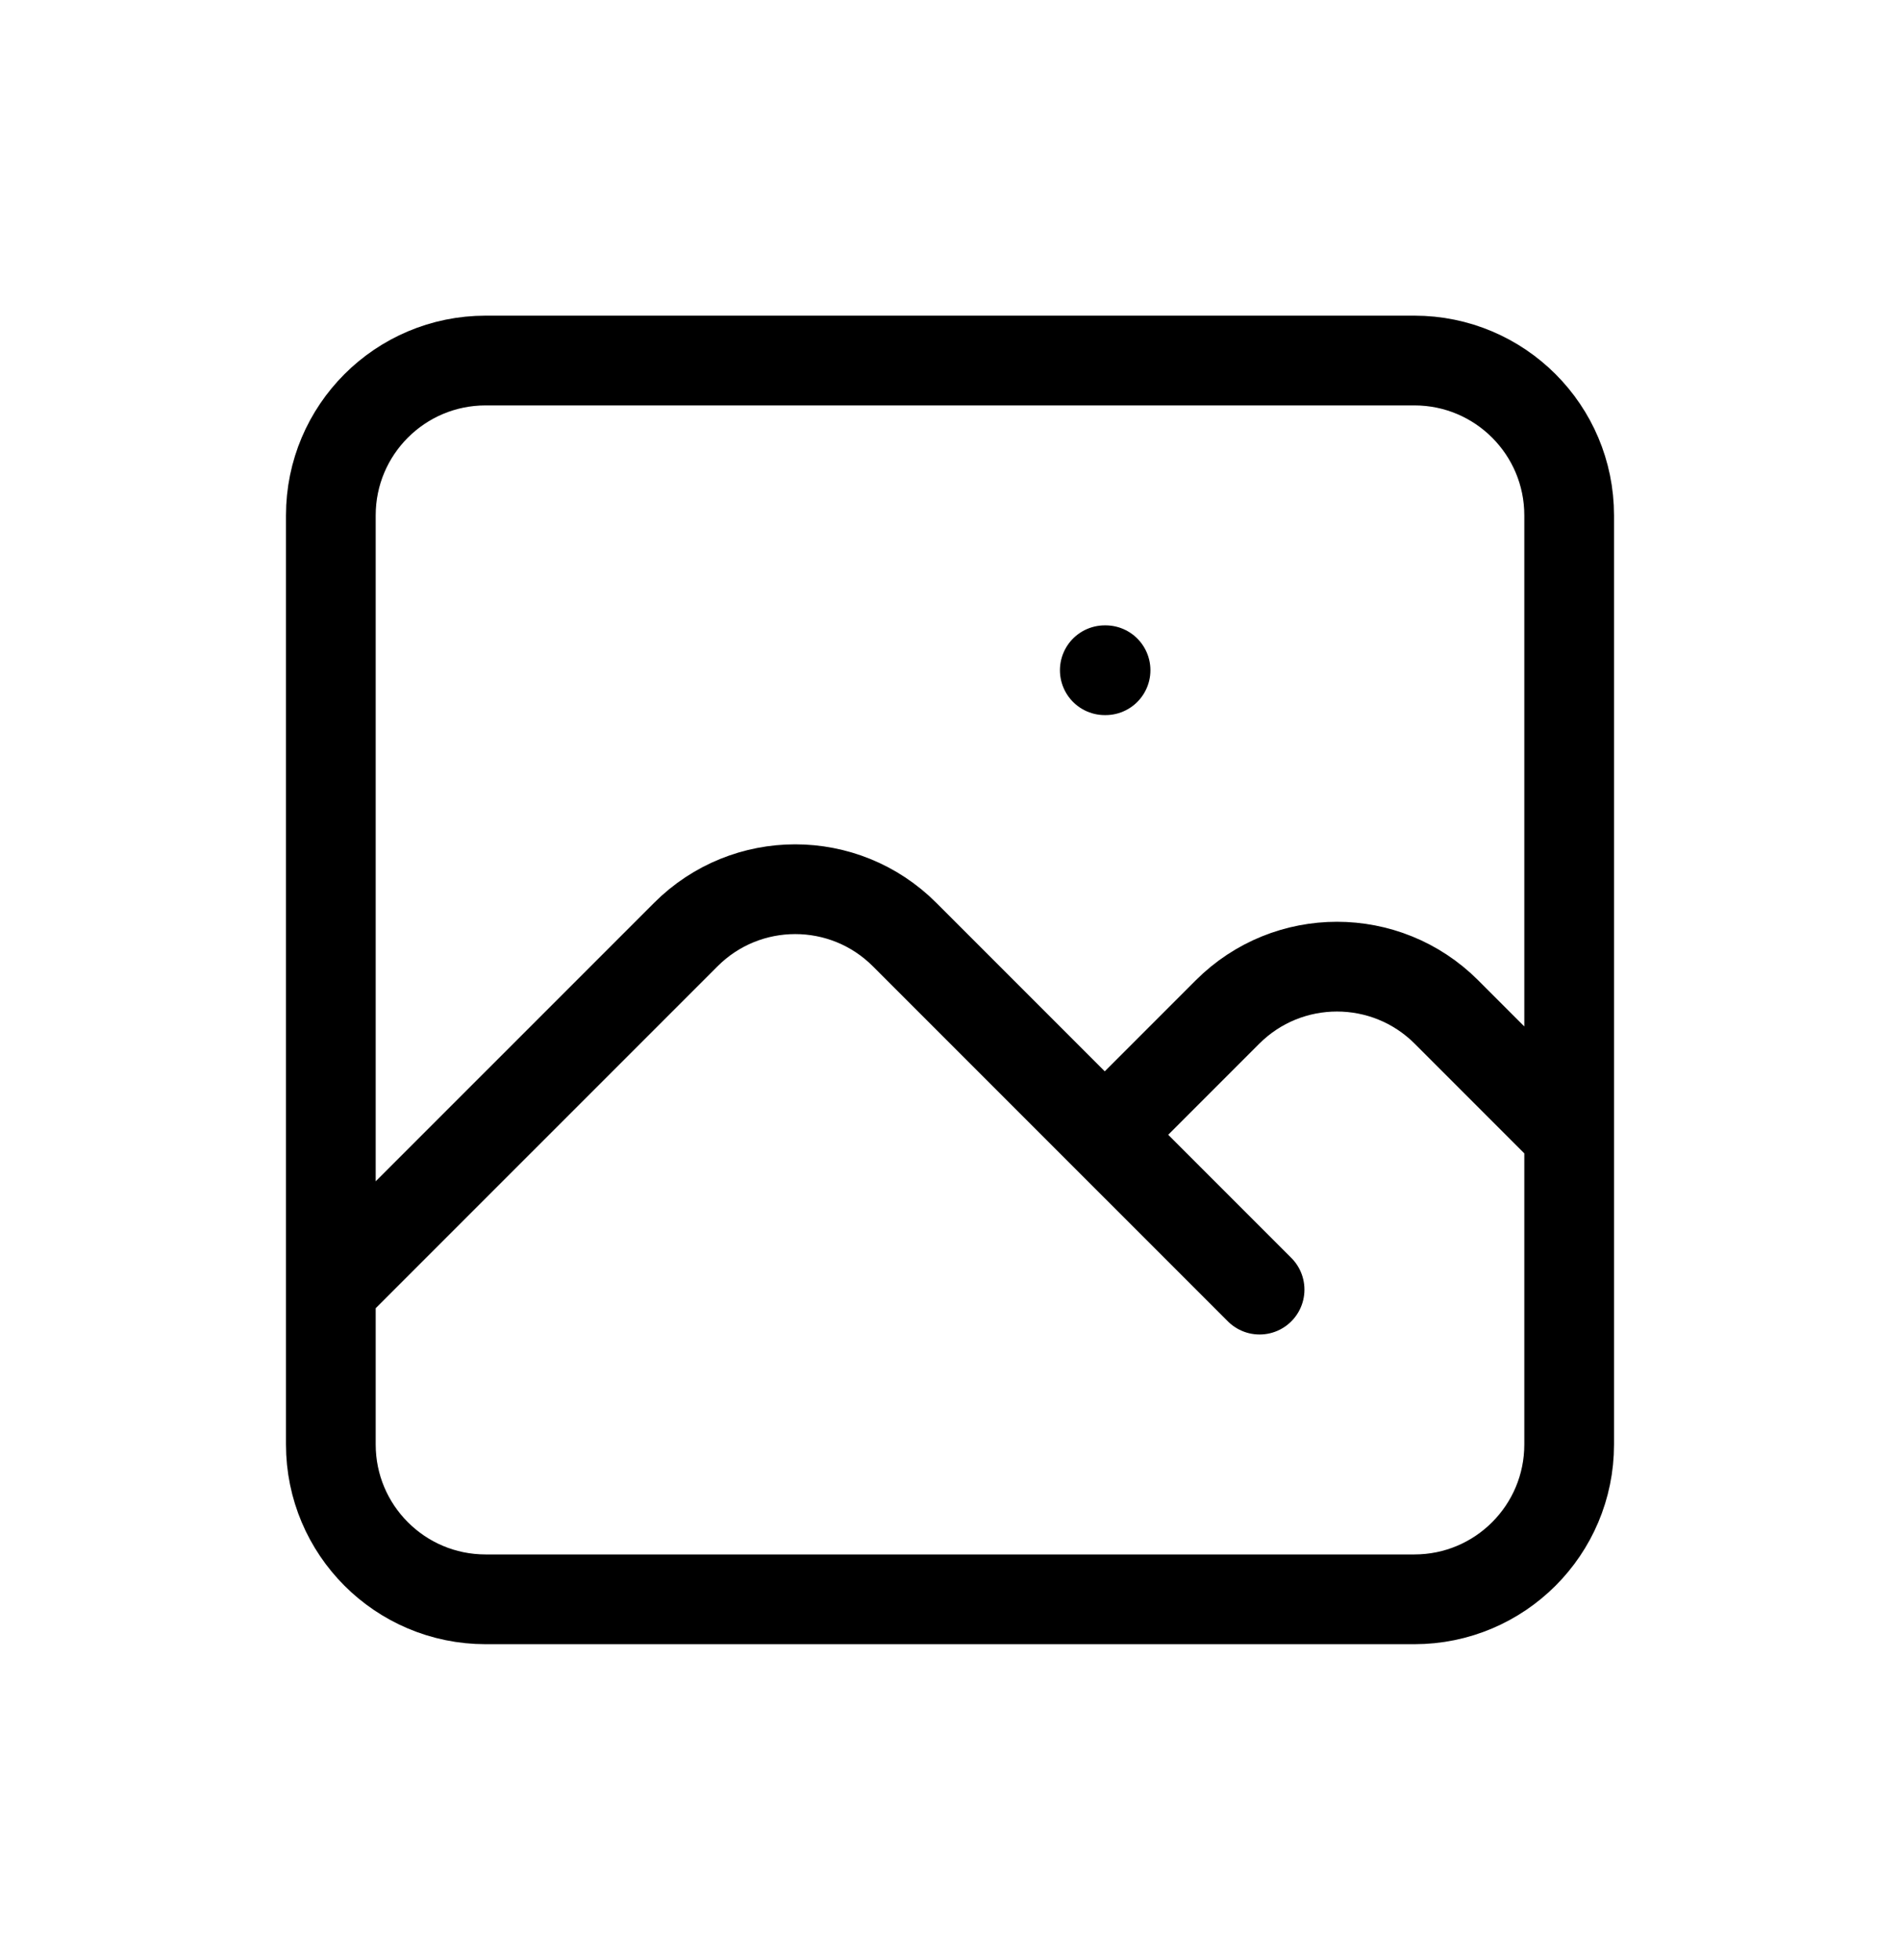 <svg width="32" height="33" viewBox="0 0 32 33" fill="none" xmlns="http://www.w3.org/2000/svg">
<path d="M5.572 21.712L11.55 15.735C12.568 14.716 14.218 14.716 15.236 15.735L21.214 21.712M18.607 19.105L20.674 17.038C21.692 16.02 23.343 16.02 24.361 17.038L26.428 19.105M18.607 11.284H18.62M8.179 26.926H23.821C25.261 26.926 26.428 25.759 26.428 24.319V8.677C26.428 7.237 25.261 6.07 23.821 6.07H8.179C6.739 6.07 5.572 7.237 5.572 8.677V24.319C5.572 25.759 6.739 26.926 8.179 26.926Z" stroke="#000000" stroke-width="1.511" stroke-linecap="round" stroke-linejoin="round"/>
</svg>
